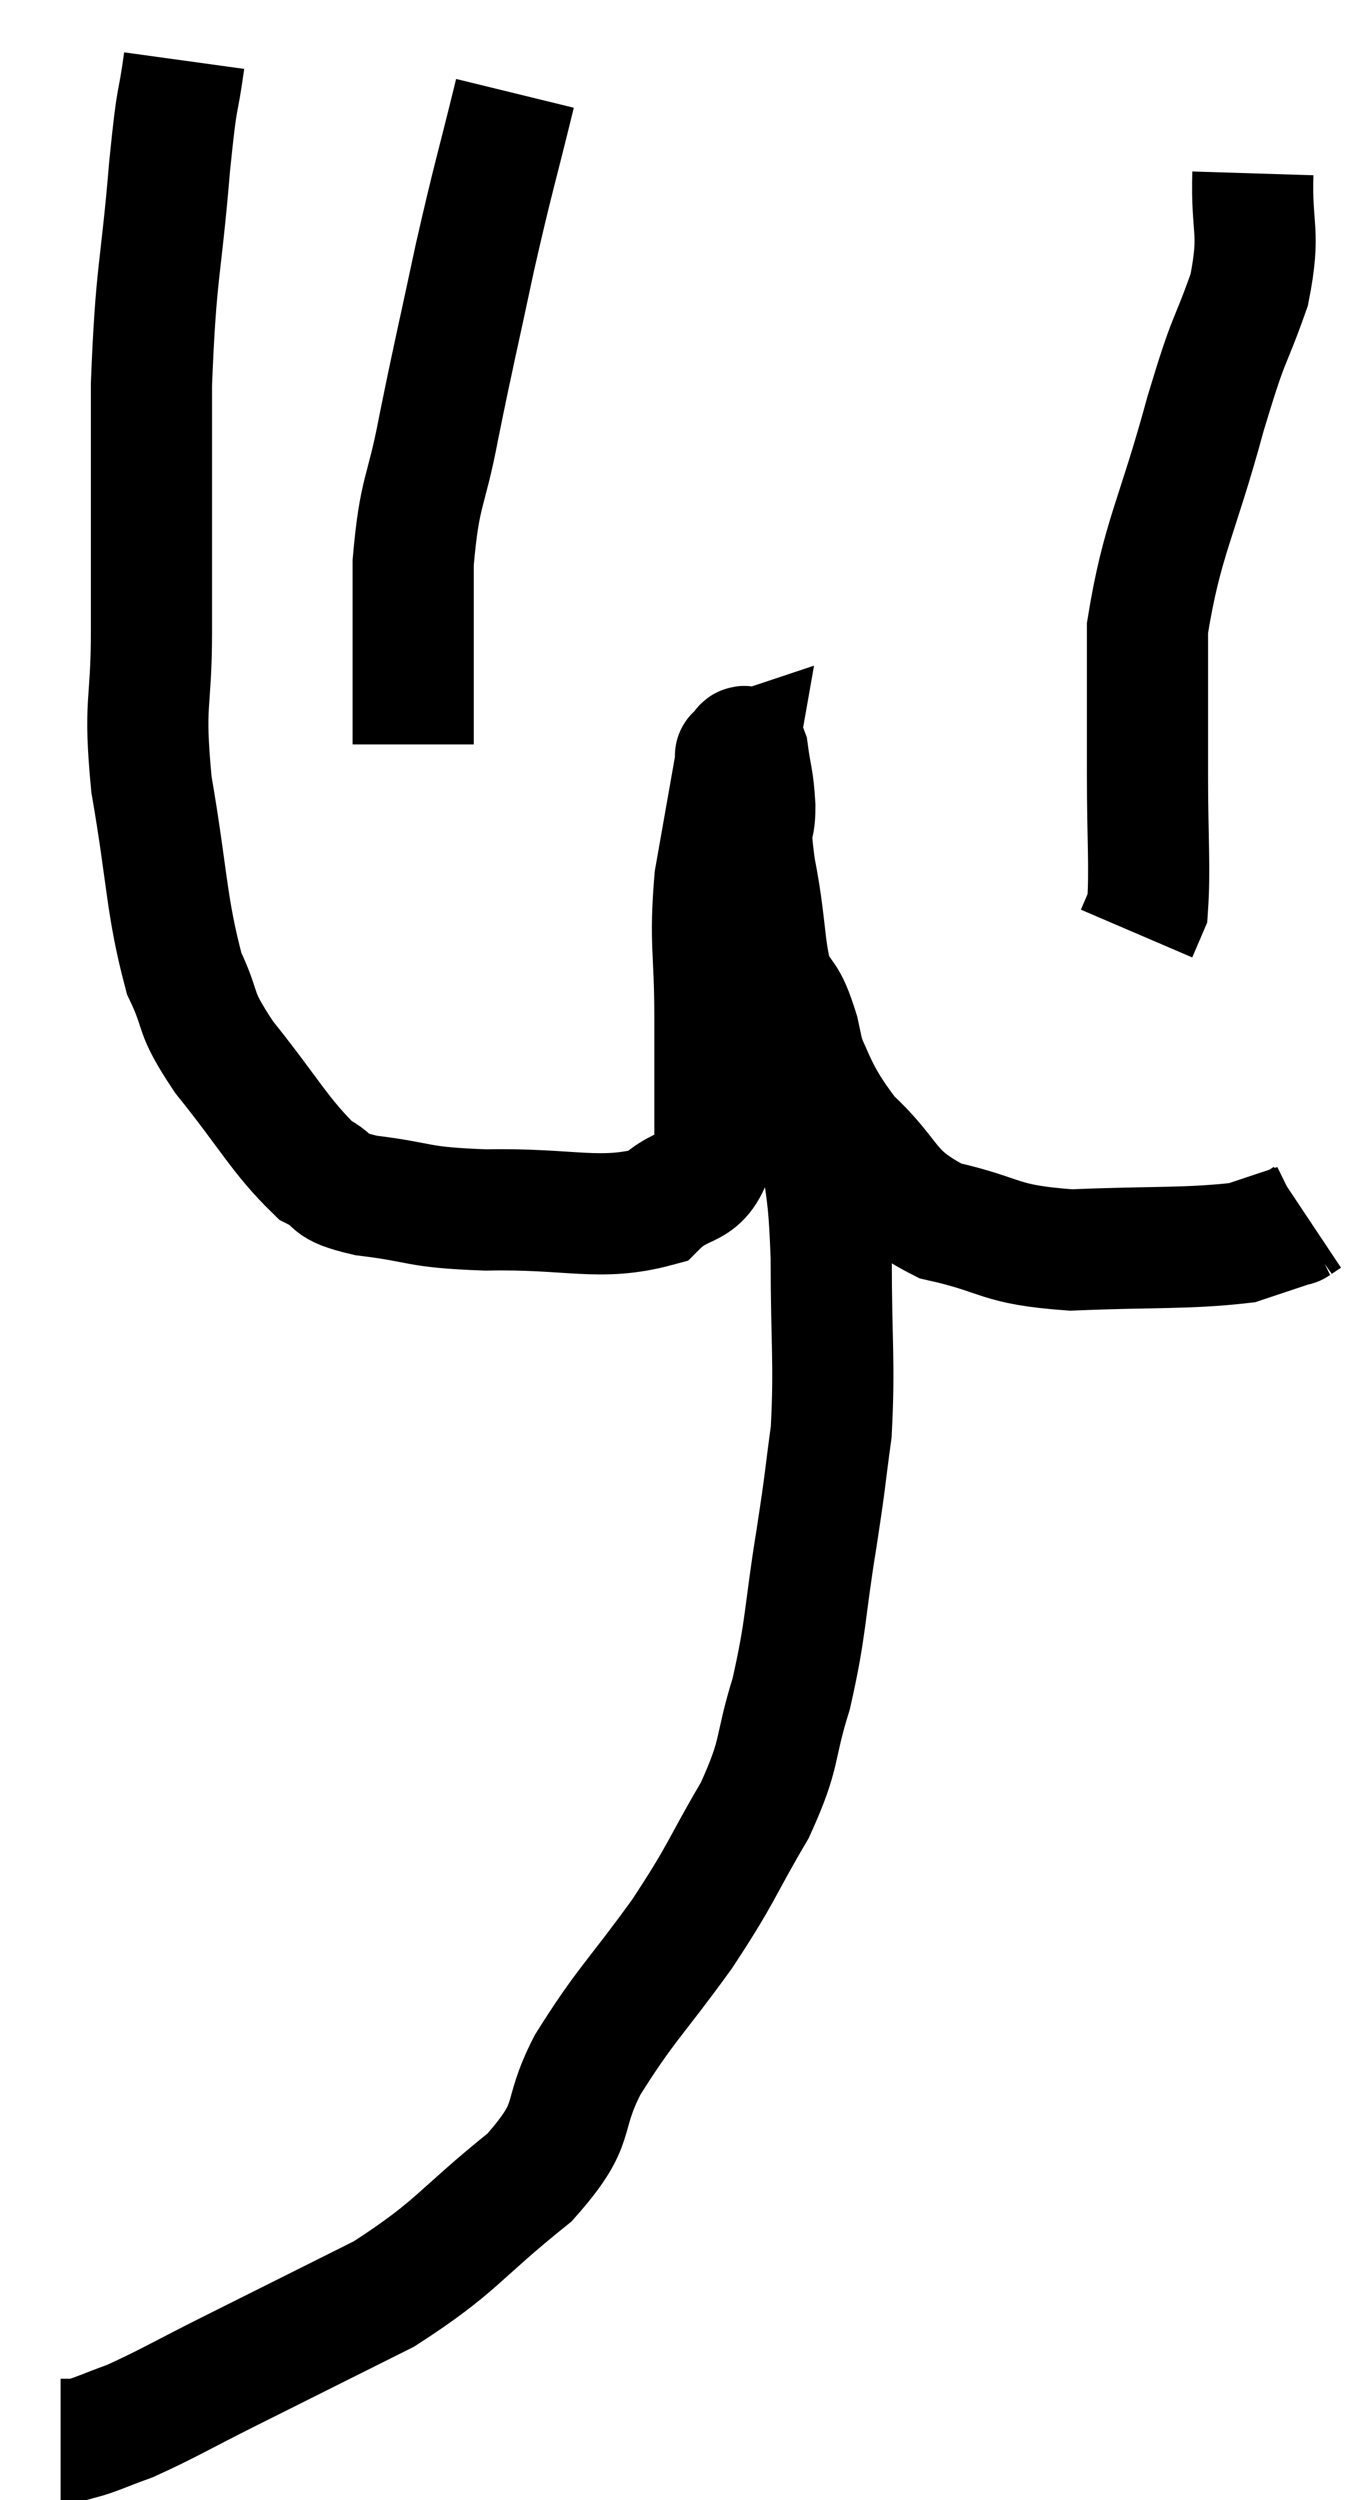 <svg xmlns="http://www.w3.org/2000/svg" viewBox="11.12 3.56 22.58 41.24" width="22.58" height="41.24"><path d="M 14.16 4.56 C 14.04 5.43, 14.055 4.965, 13.92 6.3 C 13.77 8.1, 13.695 7.98, 13.62 9.9 C 13.62 11.94, 13.62 12.33, 13.62 13.98 C 13.62 15.24, 13.485 15.09, 13.62 16.5 C 13.89 18.06, 13.86 18.495, 14.16 19.62 C 14.49 20.31, 14.28 20.19, 14.82 21 C 15.57 21.93, 15.735 22.29, 16.32 22.86 C 16.74 23.07, 16.455 23.115, 17.16 23.28 C 18.15 23.4, 17.94 23.475, 19.14 23.52 C 20.55 23.49, 21.015 23.715, 21.96 23.46 C 22.44 22.98, 22.68 23.28, 22.92 22.5 C 22.92 21.42, 22.92 21.45, 22.92 20.34 C 22.92 19.2, 22.83 19.14, 22.92 18.06 C 23.1 17.04, 23.19 16.53, 23.28 16.02 C 23.28 16.02, 23.235 16.035, 23.28 16.02 C 23.37 15.99, 23.385 15.75, 23.46 15.96 C 23.52 16.41, 23.55 16.38, 23.58 16.86 C 23.58 17.37, 23.46 17.01, 23.58 17.88 C 23.82 19.11, 23.67 19.23, 24.06 20.34 C 24.6 21.33, 24.495 21.48, 25.14 22.32 C 25.89 23.01, 25.725 23.235, 26.64 23.7 C 27.72 23.94, 27.555 24.09, 28.8 24.18 C 30.21 24.12, 30.69 24.165, 31.62 24.06 C 32.07 23.91, 32.295 23.835, 32.52 23.76 C 32.52 23.76, 32.475 23.79, 32.52 23.76 L 32.7 23.64" fill="none" stroke="black" stroke-width="2"></path><path d="M 19.62 5.1 C 19.29 6.45, 19.275 6.42, 18.96 7.8 C 18.66 9.21, 18.615 9.36, 18.36 10.62 C 18.15 11.73, 18.045 11.625, 17.94 12.84 C 17.94 14.16, 17.94 14.73, 17.94 15.48 L 17.94 15.84" fill="none" stroke="black" stroke-width="2"></path><path d="M 31.8 6.42 C 31.77 7.38, 31.935 7.35, 31.74 8.34 C 31.38 9.36, 31.44 8.985, 31.02 10.38 C 30.54 12.15, 30.3 12.435, 30.06 13.92 C 30.06 15.12, 30.06 15.165, 30.06 16.32 C 30.06 17.43, 30.105 17.88, 30.06 18.54 L 29.88 18.96" fill="none" stroke="black" stroke-width="2"></path><path d="M 23.82 19.62 C 24.06 20.1, 24.09 19.905, 24.3 20.58 C 24.48 21.45, 24.525 21.39, 24.66 22.32 C 24.75 23.31, 24.795 23.085, 24.84 24.3 C 24.84 25.74, 24.9 26.025, 24.84 27.18 C 24.72 28.05, 24.765 27.84, 24.6 28.92 C 24.39 30.21, 24.435 30.375, 24.18 31.5 C 23.88 32.46, 24.03 32.43, 23.58 33.42 C 22.98 34.44, 23.07 34.41, 22.38 35.46 C 21.6 36.54, 21.45 36.615, 20.82 37.62 C 20.34 38.55, 20.7 38.535, 19.86 39.48 C 18.66 40.44, 18.69 40.605, 17.46 41.4 C 16.2 42.03, 15.99 42.135, 14.94 42.66 C 14.1 43.08, 13.89 43.215, 13.26 43.5 C 12.84 43.65, 12.705 43.725, 12.42 43.8 L 12.12 43.8" fill="none" stroke="black" stroke-width="2"></path></svg>